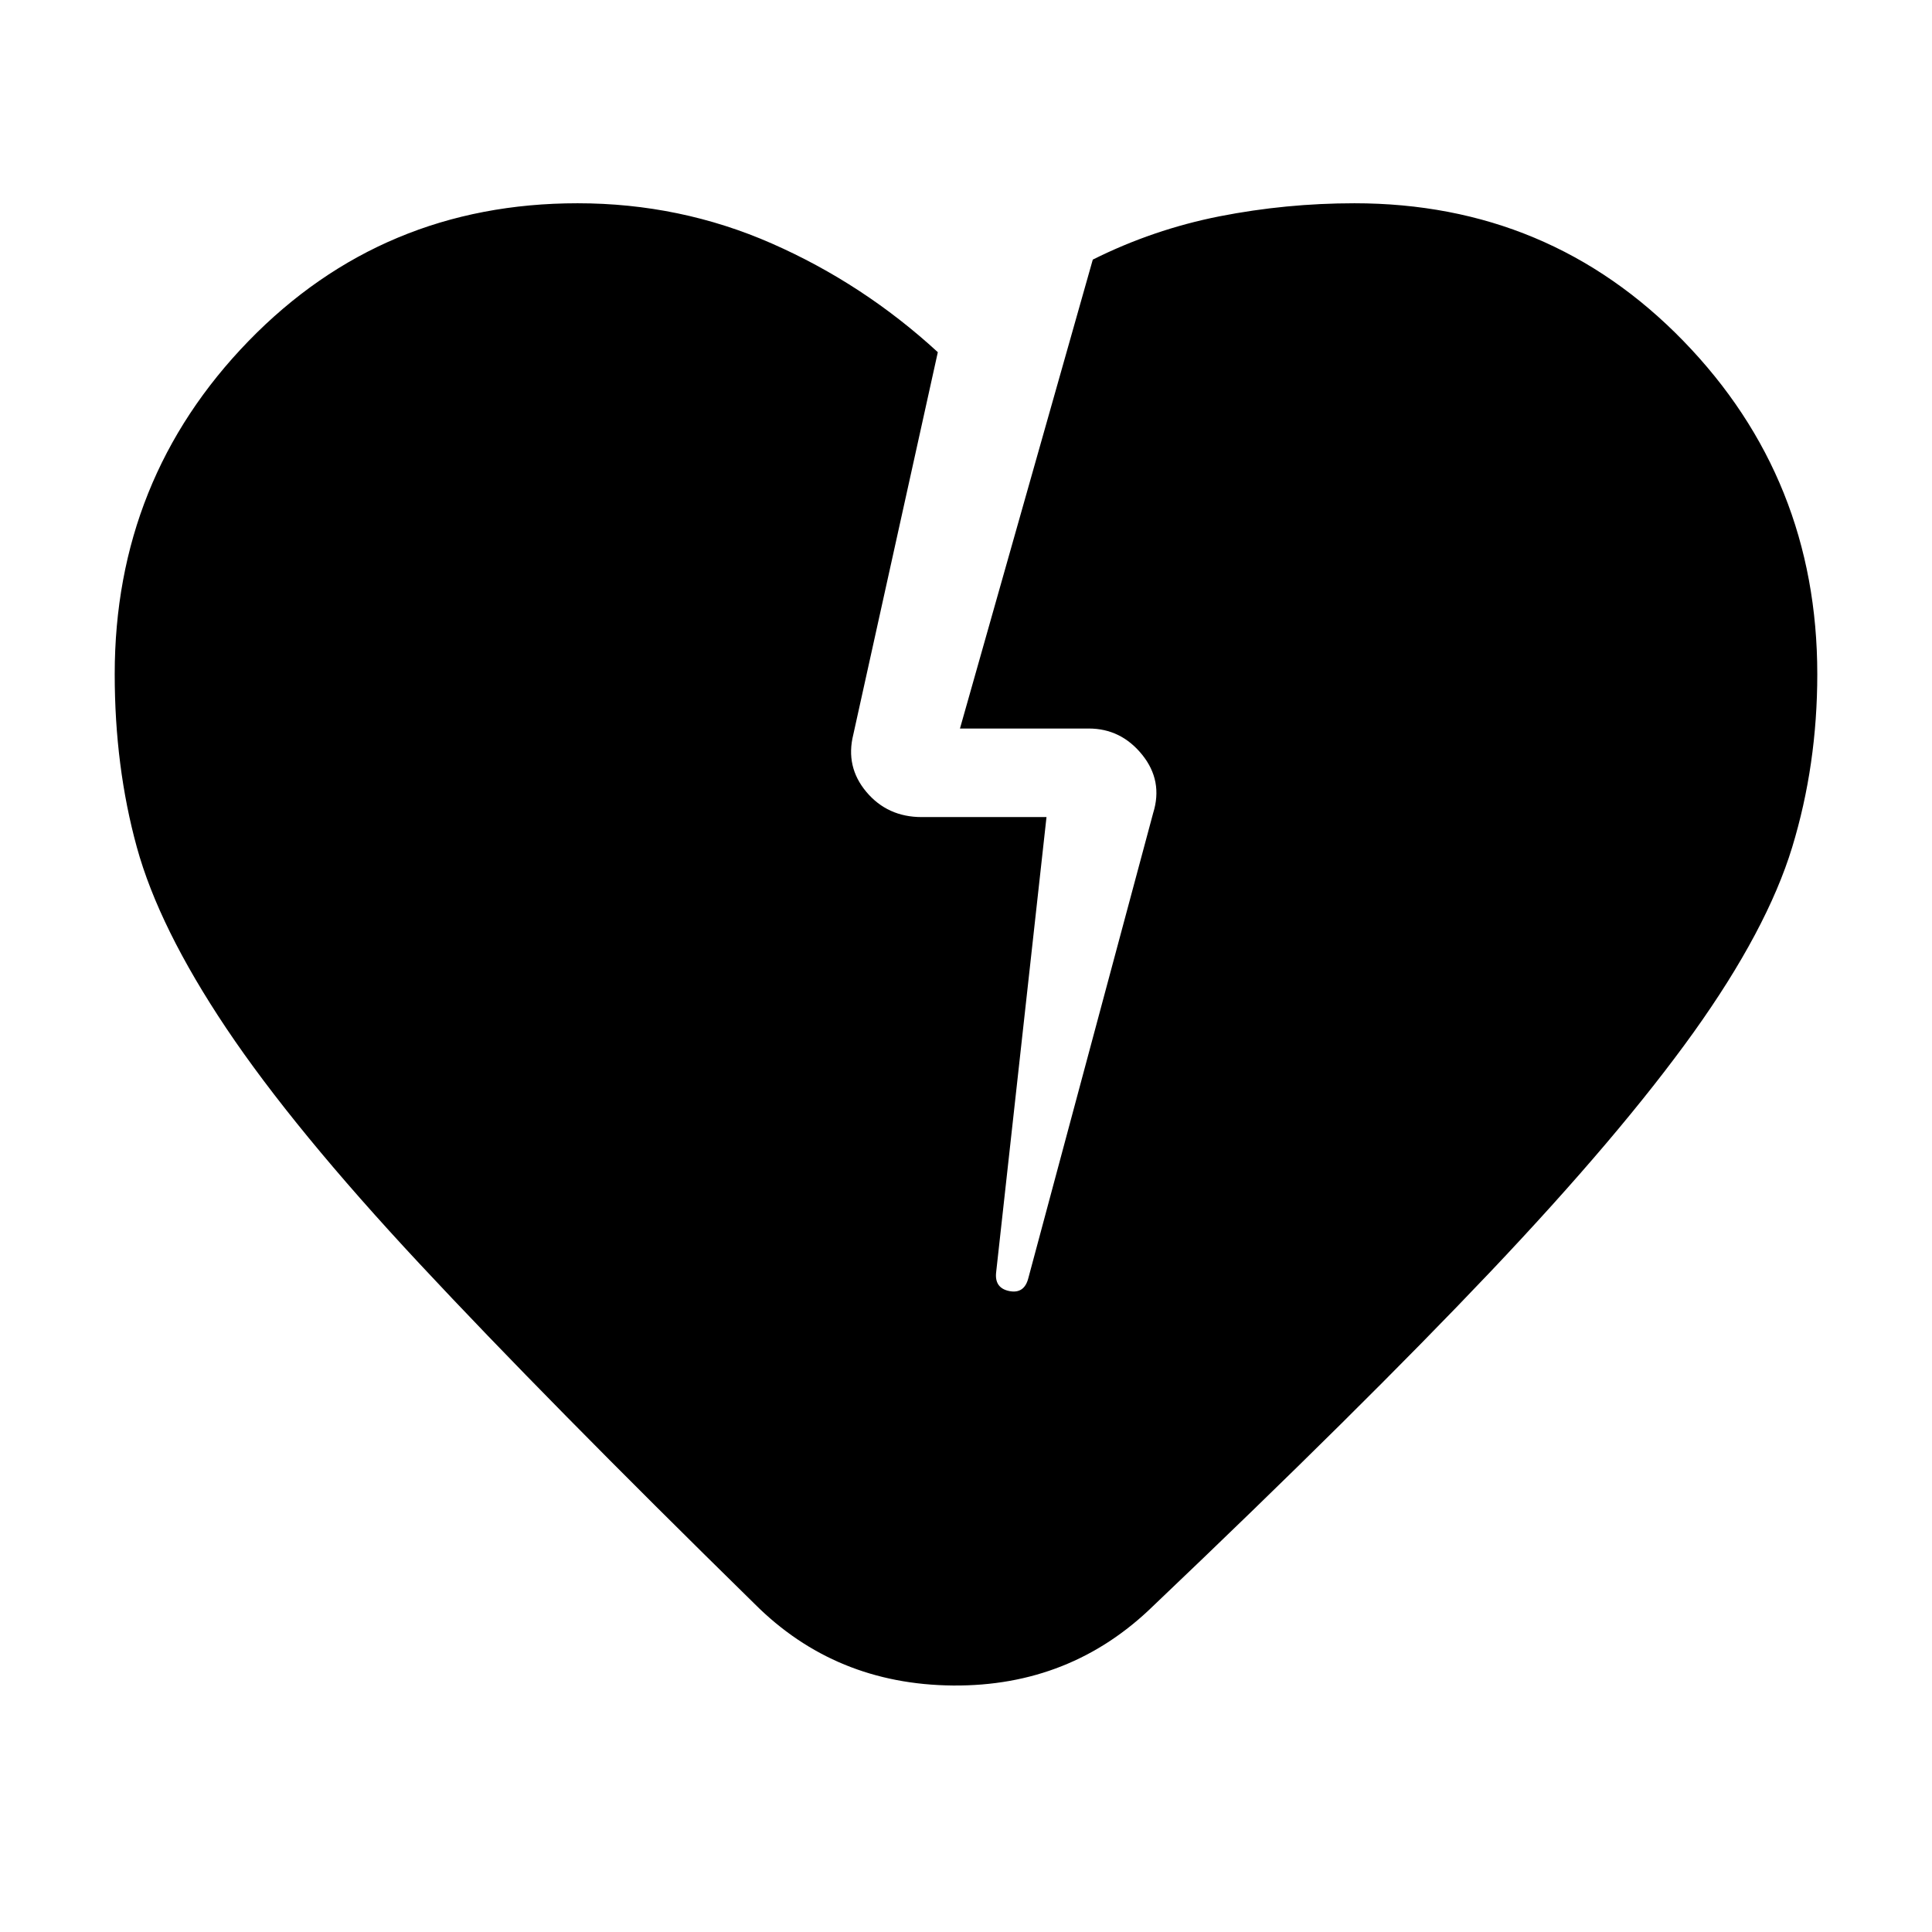 <svg xmlns="http://www.w3.org/2000/svg" height="24" width="24"><path d="M9.375 19.925q-2.6-2.55-4.162-4.225-1.563-1.675-2.401-2.925-.837-1.25-1.112-2.25-.275-1-.275-2.15 0-2.425 1.662-4.138Q4.75 2.525 7.175 2.525q1.275 0 2.413.5 1.137.5 2.062 1.35l-1.05 4.75q-.1.4.162.712.263.313.688.313H13l-.625 5.65q-.025.2.163.238.187.037.237-.163l1.55-5.775q.125-.4-.137-.725-.263-.325-.663-.325h-1.6l1.65-5.825q.75-.375 1.575-.538.825-.162 1.675-.162 2.425 0 4.088 1.712 1.662 1.713 1.662 4.138 0 1.125-.312 2.15-.313 1.025-1.225 2.3-.913 1.275-2.525 2.975-1.613 1.7-4.188 4.15-1.025 1-2.487.988-1.463-.013-2.463-1.013Z"/></svg>